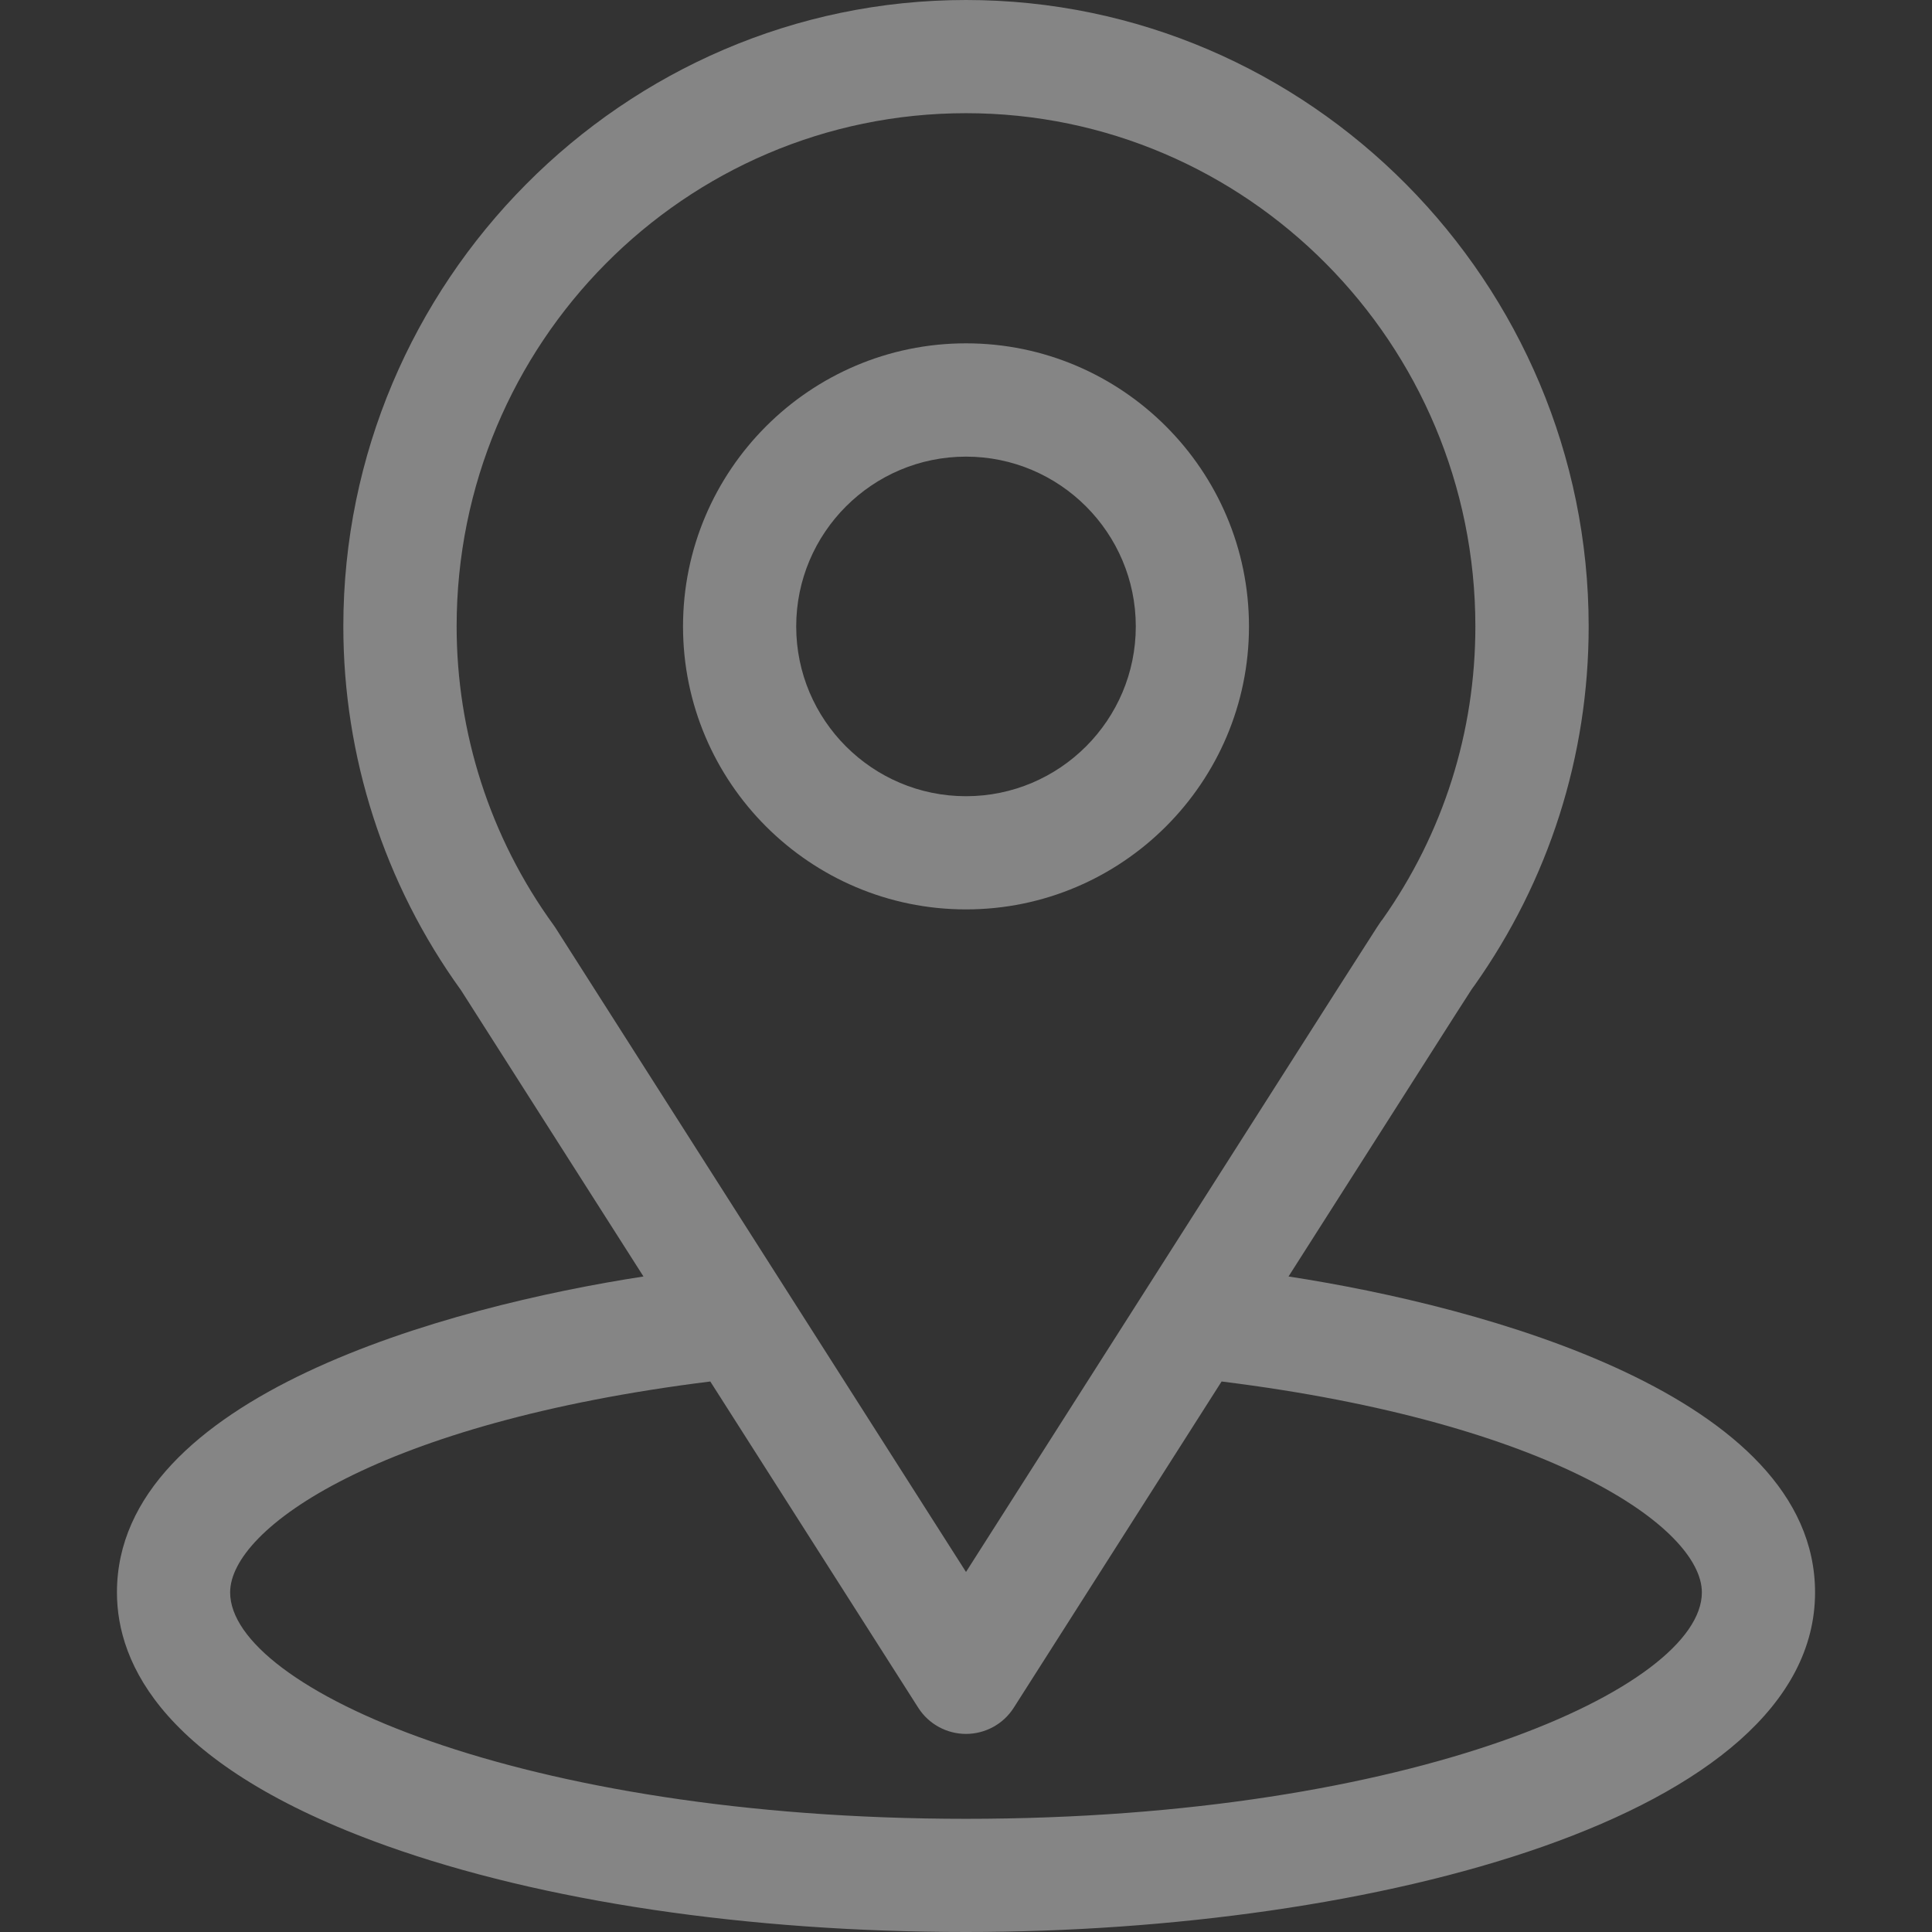 <svg width="17" height="17" viewBox="0 0 17 17" fill="none" xmlns="http://www.w3.org/2000/svg">
<rect x="0" y="0" width="17" height="17" fill="#333333" stroke="none"/>
<g opacity="0.4">
<path d="M11.338 11.232C13.147 8.393 12.92 8.748 12.972 8.674C13.63 7.745 13.979 6.651 13.979 5.512C13.979 2.49 11.526 0 8.5 0C5.484 0 3.021 2.485 3.021 5.512C3.021 6.651 3.377 7.773 4.057 8.714L5.662 11.232C3.946 11.496 1.029 12.282 1.029 14.012C1.029 14.642 1.441 15.541 3.402 16.242C4.771 16.731 6.582 17 8.5 17C12.087 17 15.971 15.988 15.971 14.012C15.971 12.281 13.057 11.496 11.338 11.232ZM4.889 8.166C4.884 8.158 4.878 8.149 4.872 8.141C4.306 7.362 4.018 6.439 4.018 5.512C4.018 3.021 6.023 0.996 8.5 0.996C10.972 0.996 12.982 3.022 12.982 5.512C12.982 6.441 12.7 7.332 12.164 8.091C12.116 8.154 12.366 7.765 8.5 13.832L4.889 8.166ZM8.5 16.004C4.582 16.004 2.025 14.852 2.025 14.012C2.025 13.447 3.339 12.518 6.25 12.156L8.08 15.027C8.171 15.17 8.33 15.257 8.5 15.257C8.67 15.257 8.829 15.17 8.92 15.027L10.749 12.156C13.661 12.518 14.975 13.447 14.975 14.012C14.975 14.845 12.441 16.004 8.5 16.004Z" fill="white"/>
<path d="M8.5 3.021C7.127 3.021 6.01 4.139 6.01 5.512C6.01 6.885 7.127 8.002 8.5 8.002C9.873 8.002 10.99 6.885 10.99 5.512C10.99 4.139 9.873 3.021 8.5 3.021ZM8.5 7.006C7.676 7.006 7.006 6.336 7.006 5.512C7.006 4.688 7.676 4.018 8.5 4.018C9.324 4.018 9.994 4.688 9.994 5.512C9.994 6.336 9.324 7.006 8.5 7.006Z" fill="white"/>
</g>
</svg>
